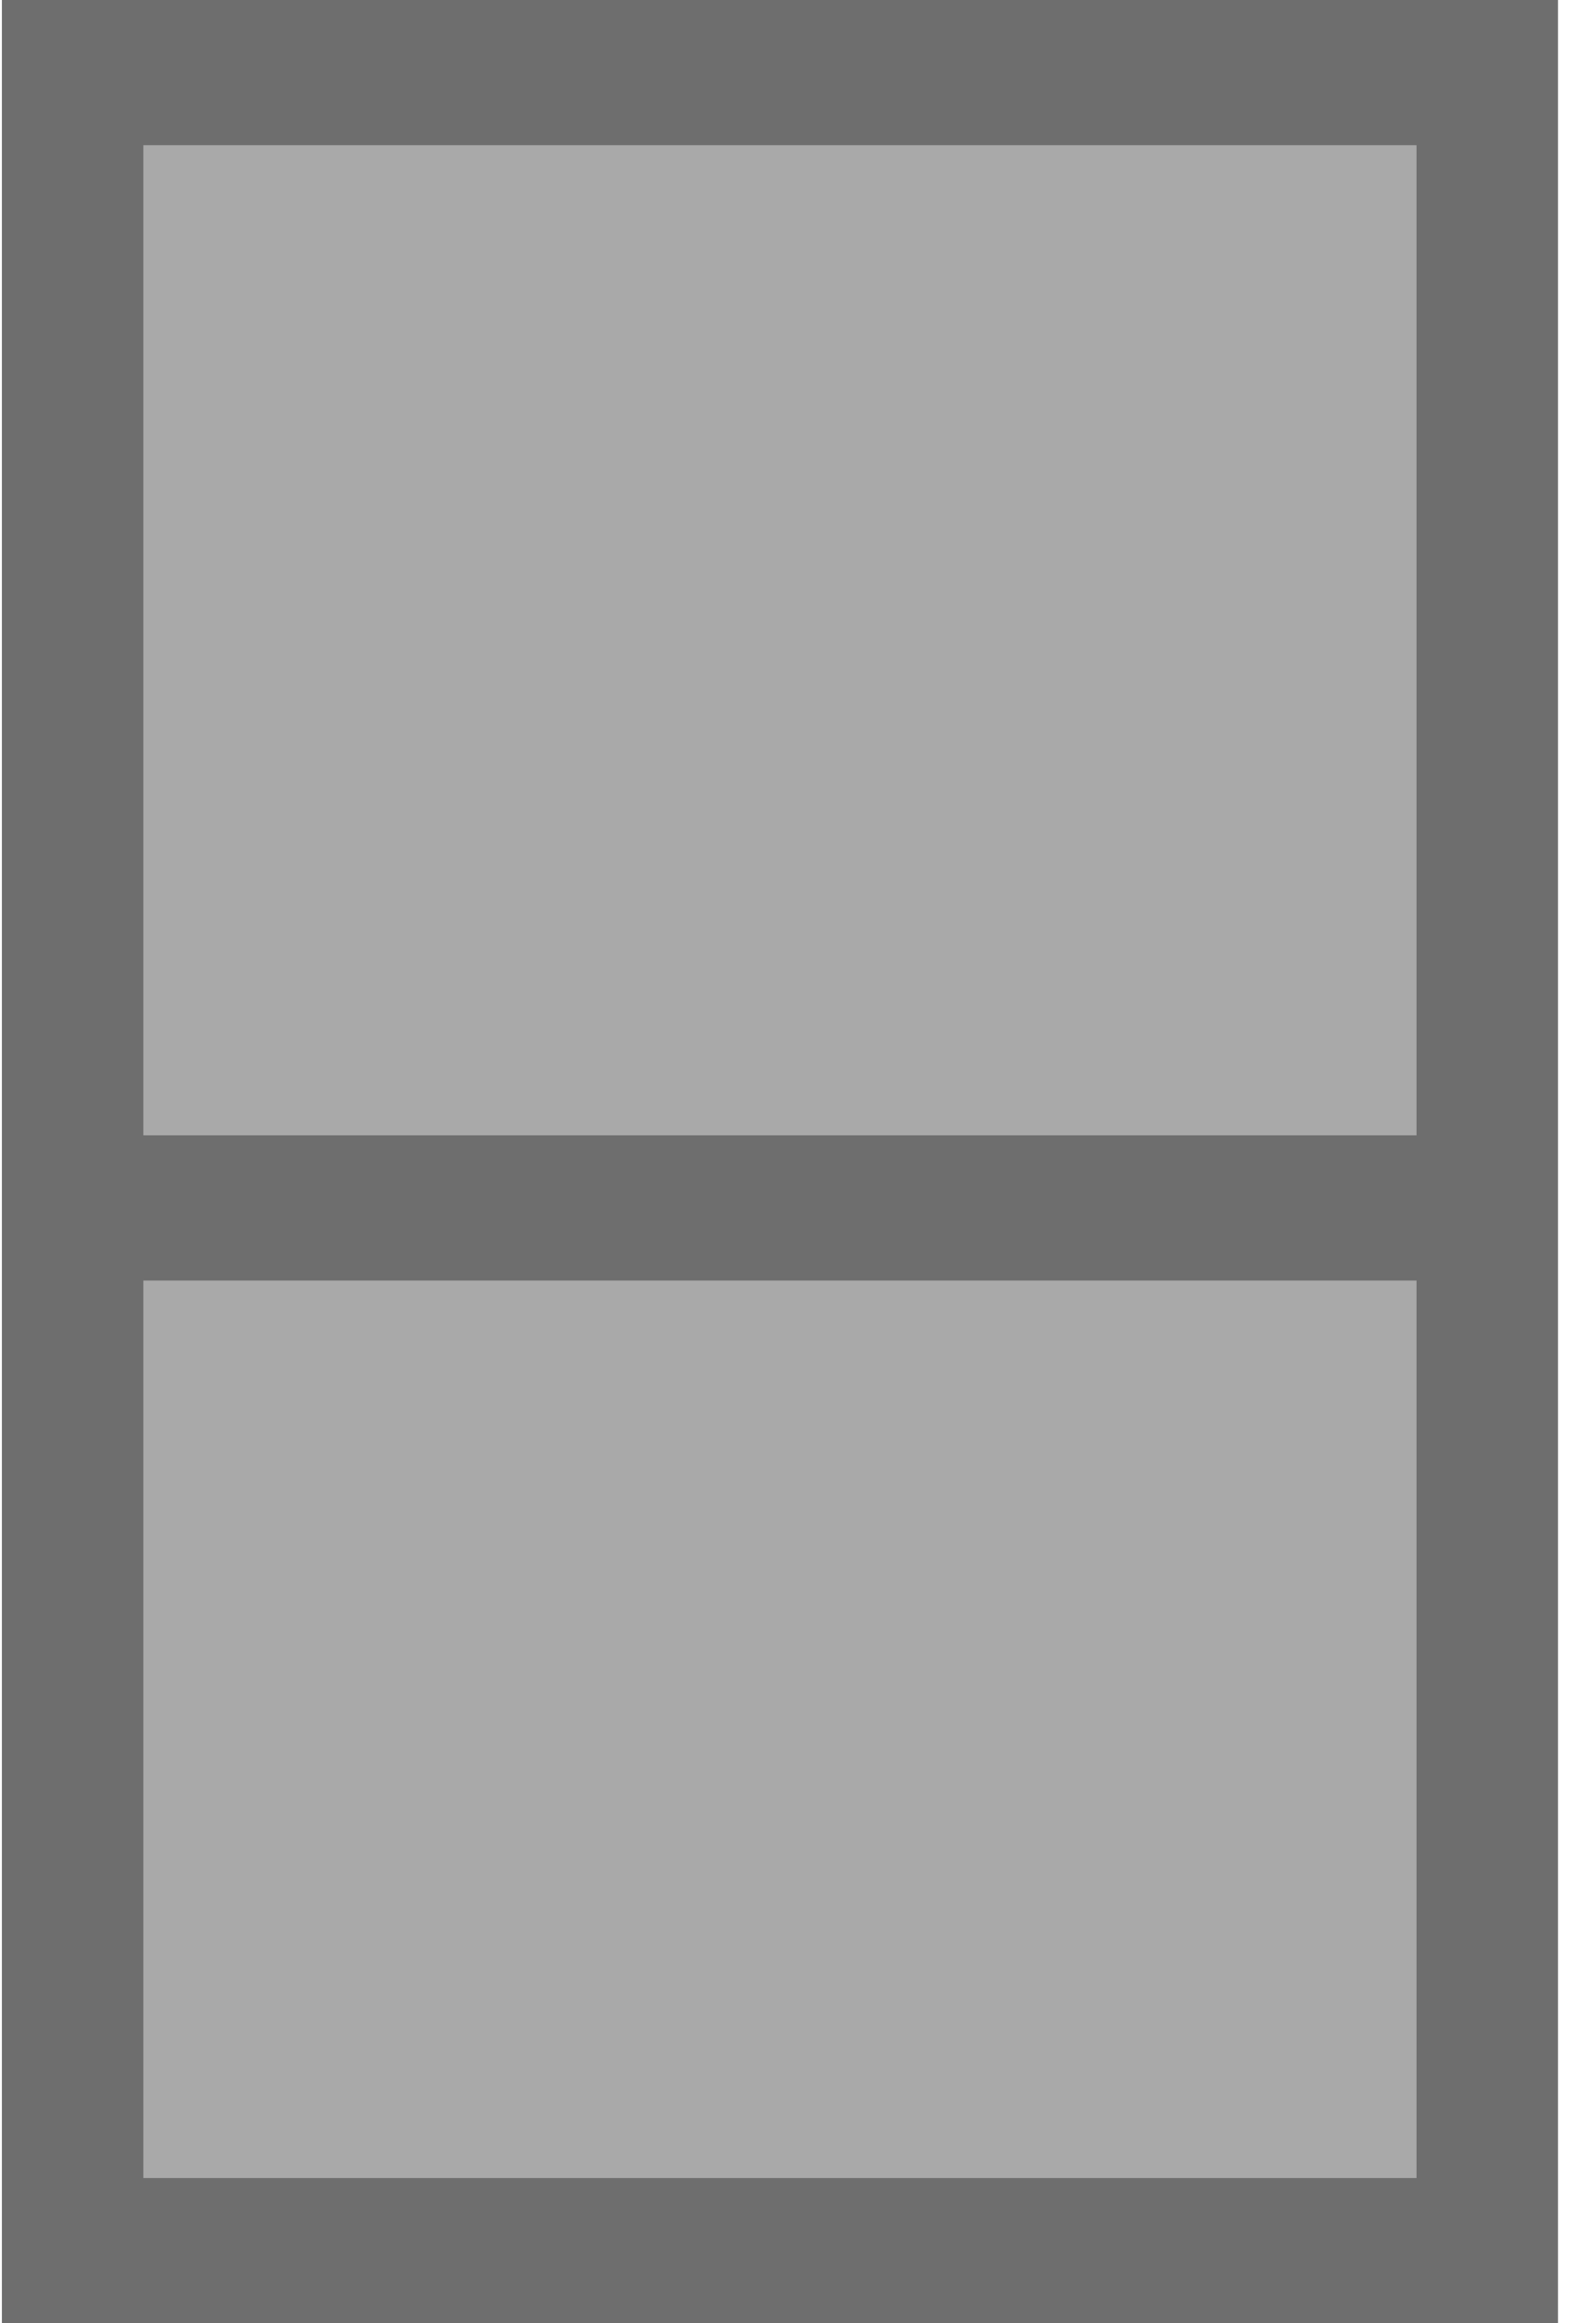 <?xml version="1.0" encoding="utf-8"?>
<svg viewBox="0 0 11 16" xmlns="http://www.w3.org/2000/svg" xmlns:bx="https://boxy-svg.com">
  <defs>
    <bx:grid x="0" y="0" width="15" height="15"/>
  </defs>
  <line style="fill: rgb(34, 34, 34); stroke: rgb(51, 51, 51); visibility: hidden;" x1="5.5" y1="0" x2="5.5" y2="57">
    <title>Slider-bg</title>
  </line>
  <g transform="matrix(0.975, 0, 0, 1, -2.171, -284.5)">
    <title>Slider-knob</title>
    <rect x="2.74" y="285" width="10" height="15" style="fill: rgb(169, 169, 169); stroke: rgb(110, 110, 110);"/>
    <line x1="2.939" y1="292.819" x2="13" y2="292.819" style="fill: none; stroke: rgb(110, 110, 110);"/>
  </g>
</svg>